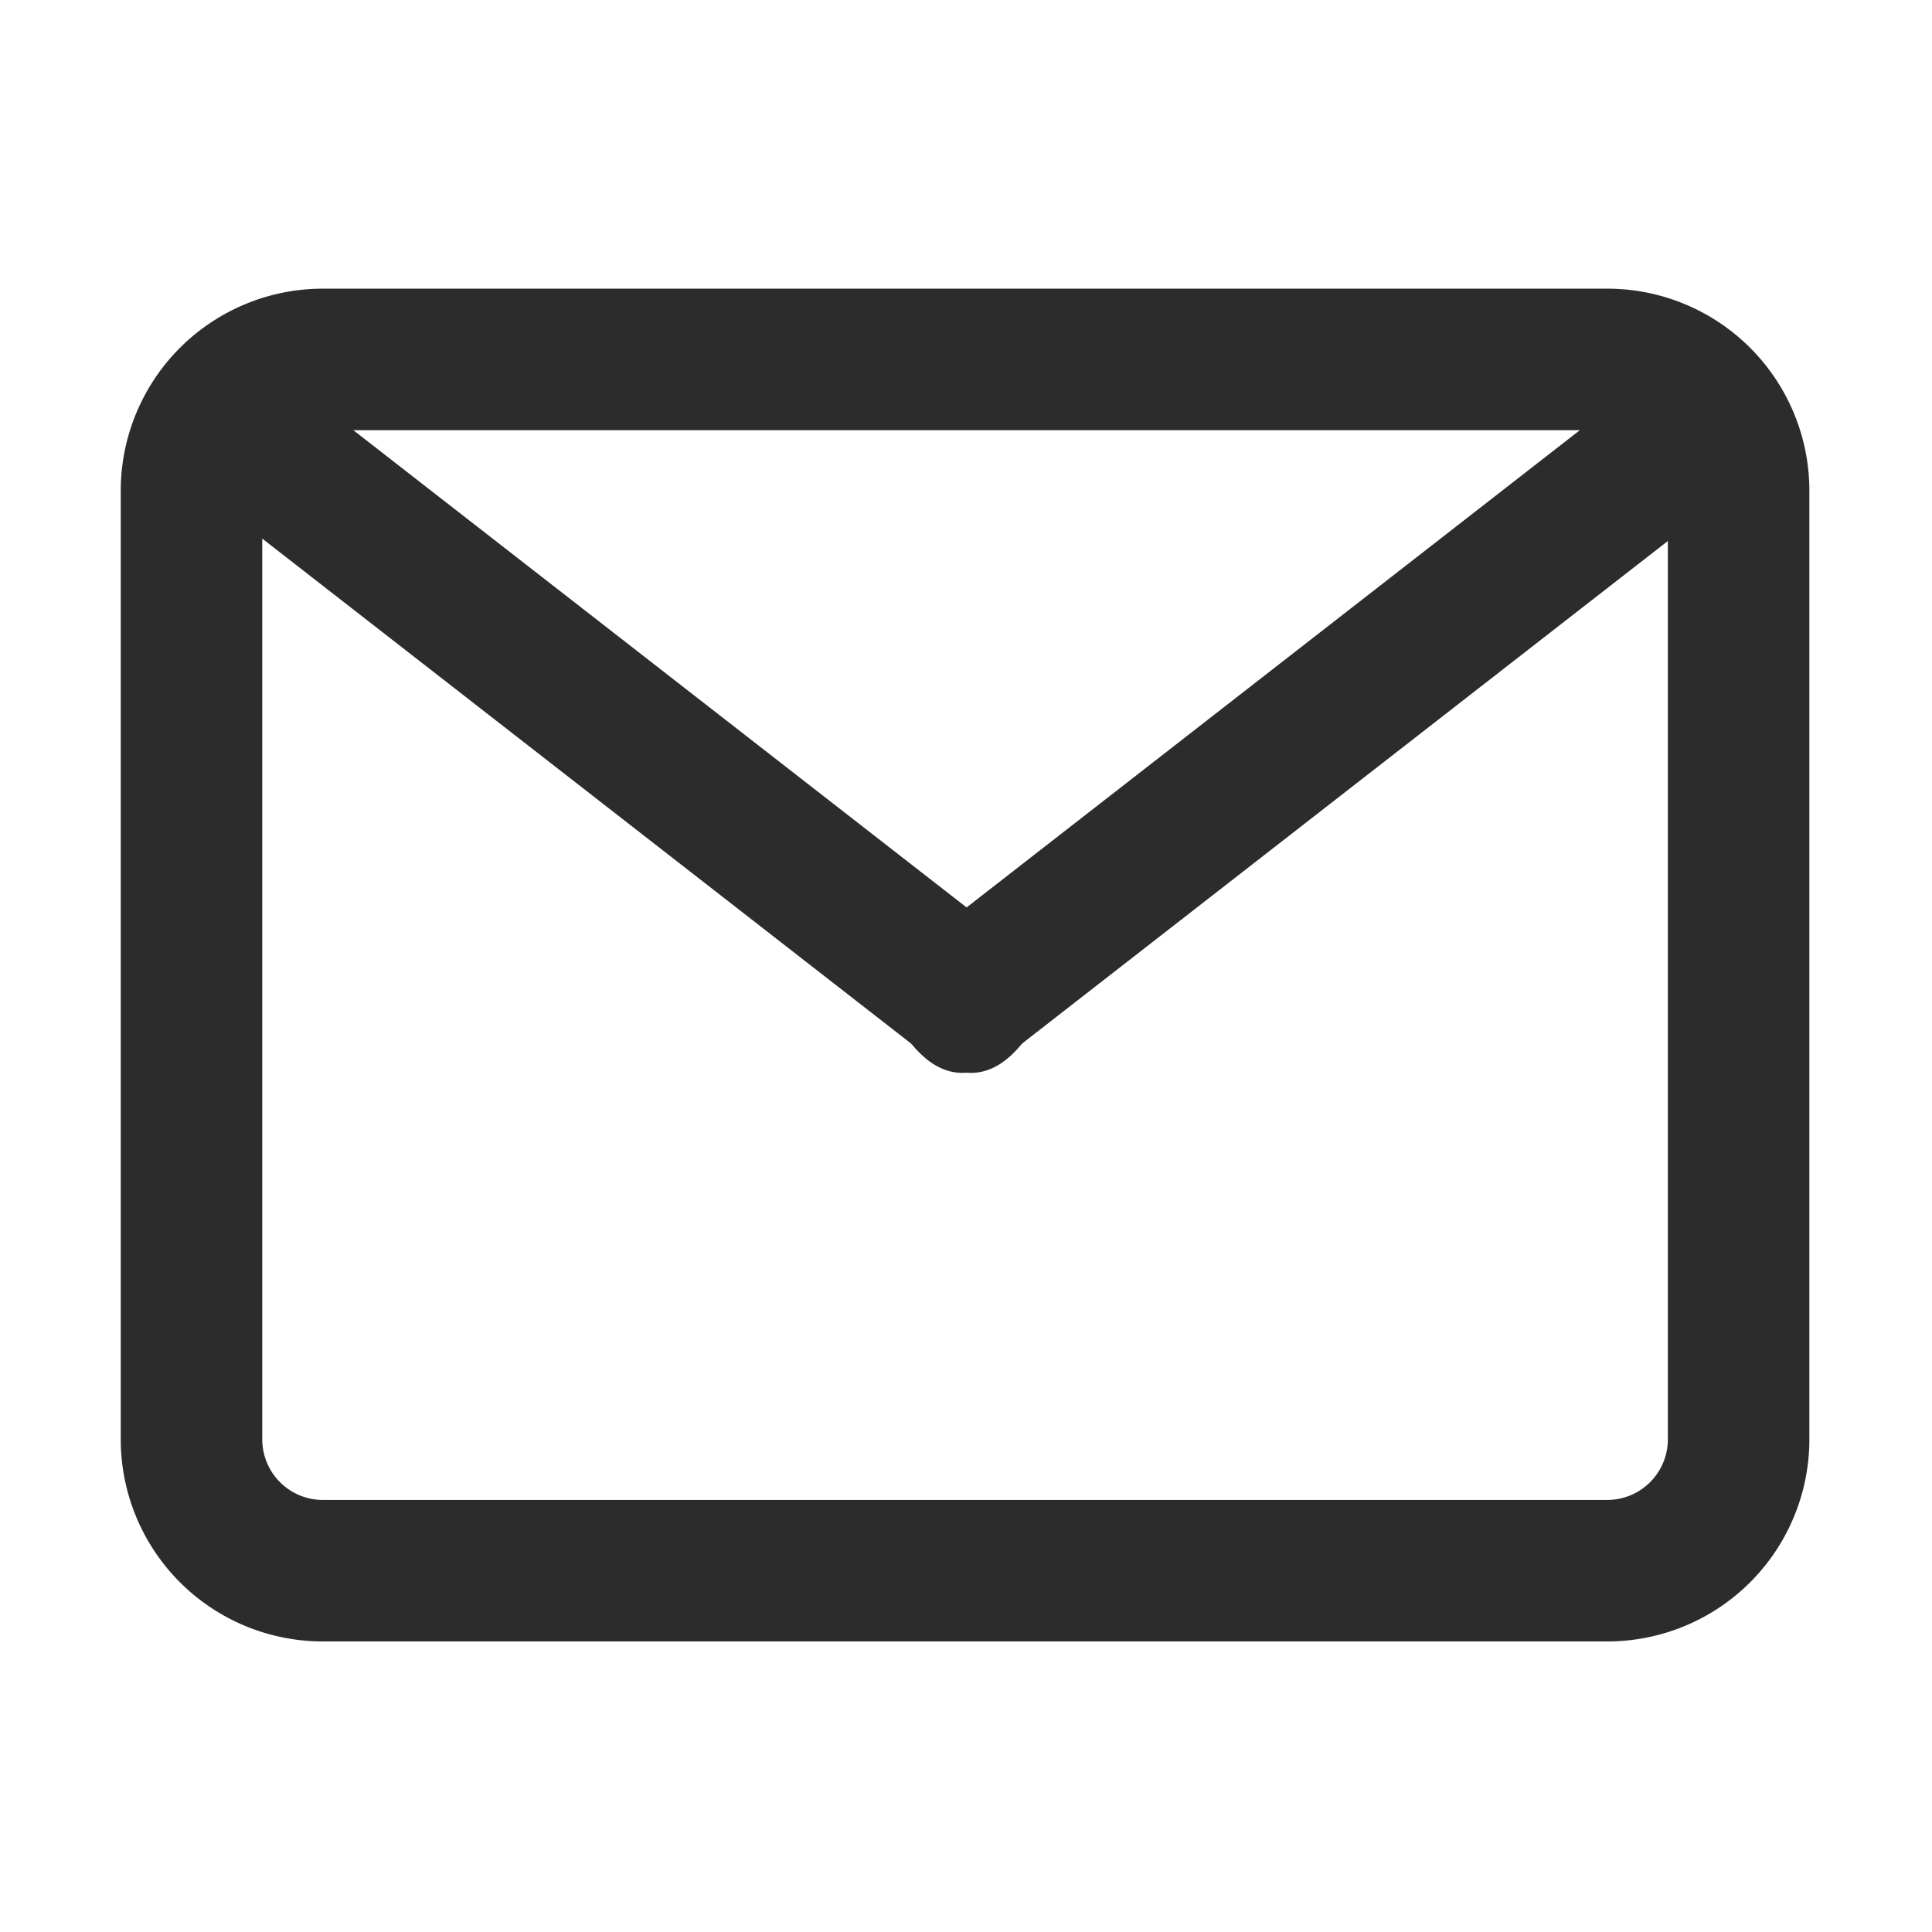 <?xml version="1.0" standalone="no"?>
<!DOCTYPE svg PUBLIC "-//W3C//DTD SVG 1.1//EN" "http://www.w3.org/Graphics/SVG/1.1/DTD/svg11.dtd"><svg t="1728950878770"
  class="icon" viewBox="0 0 1024 1024" version="1.1" xmlns="http://www.w3.org/2000/svg" p-id="1516"
  xmlns:xlink="http://www.w3.org/1999/xlink" width="200" height="200">
  <path
    d="M851.89 870H171.11A107.1 107.1 0 0 1 64 762.89V260.11A107.1 107.1 0 0 1 171.11 153h680.78A107.1 107.1 0 0 1 959 260.11v502.78A107.1 107.1 0 0 1 851.89 870z m0-75A32.14 32.14 0 0 0 884 762.89V260.11A32.14 32.14 0 0 0 851.89 228H171.11A32.14 32.14 0 0 0 139 260.11v502.78A32.14 32.14 0 0 0 171.11 795z"
    fill="#2c2c2c" p-id="1517"></path>
  <path
    d="M150.488 199.383m29.595 23.031l355.925 276.981q29.595 23.031 6.564 52.625l0 0q-23.031 29.595-52.625 6.564l-355.925-276.981q-29.595-23.031-6.564-52.625l0 0q23.031-29.595 52.625-6.564Z"
    fill="#2c2c2c" p-id="1518"></path>
  <path
    d="M920.225 258.555m-29.595 23.031l-355.925 276.981q-29.595 23.031-52.625-6.564l0 0q-23.031-29.595 6.564-52.625l355.925-276.981q29.595-23.031 52.625 6.564l0 0q23.031 29.595-6.564 52.625Z"
    fill="#2c2c2c" p-id="1519"></path>
</svg>